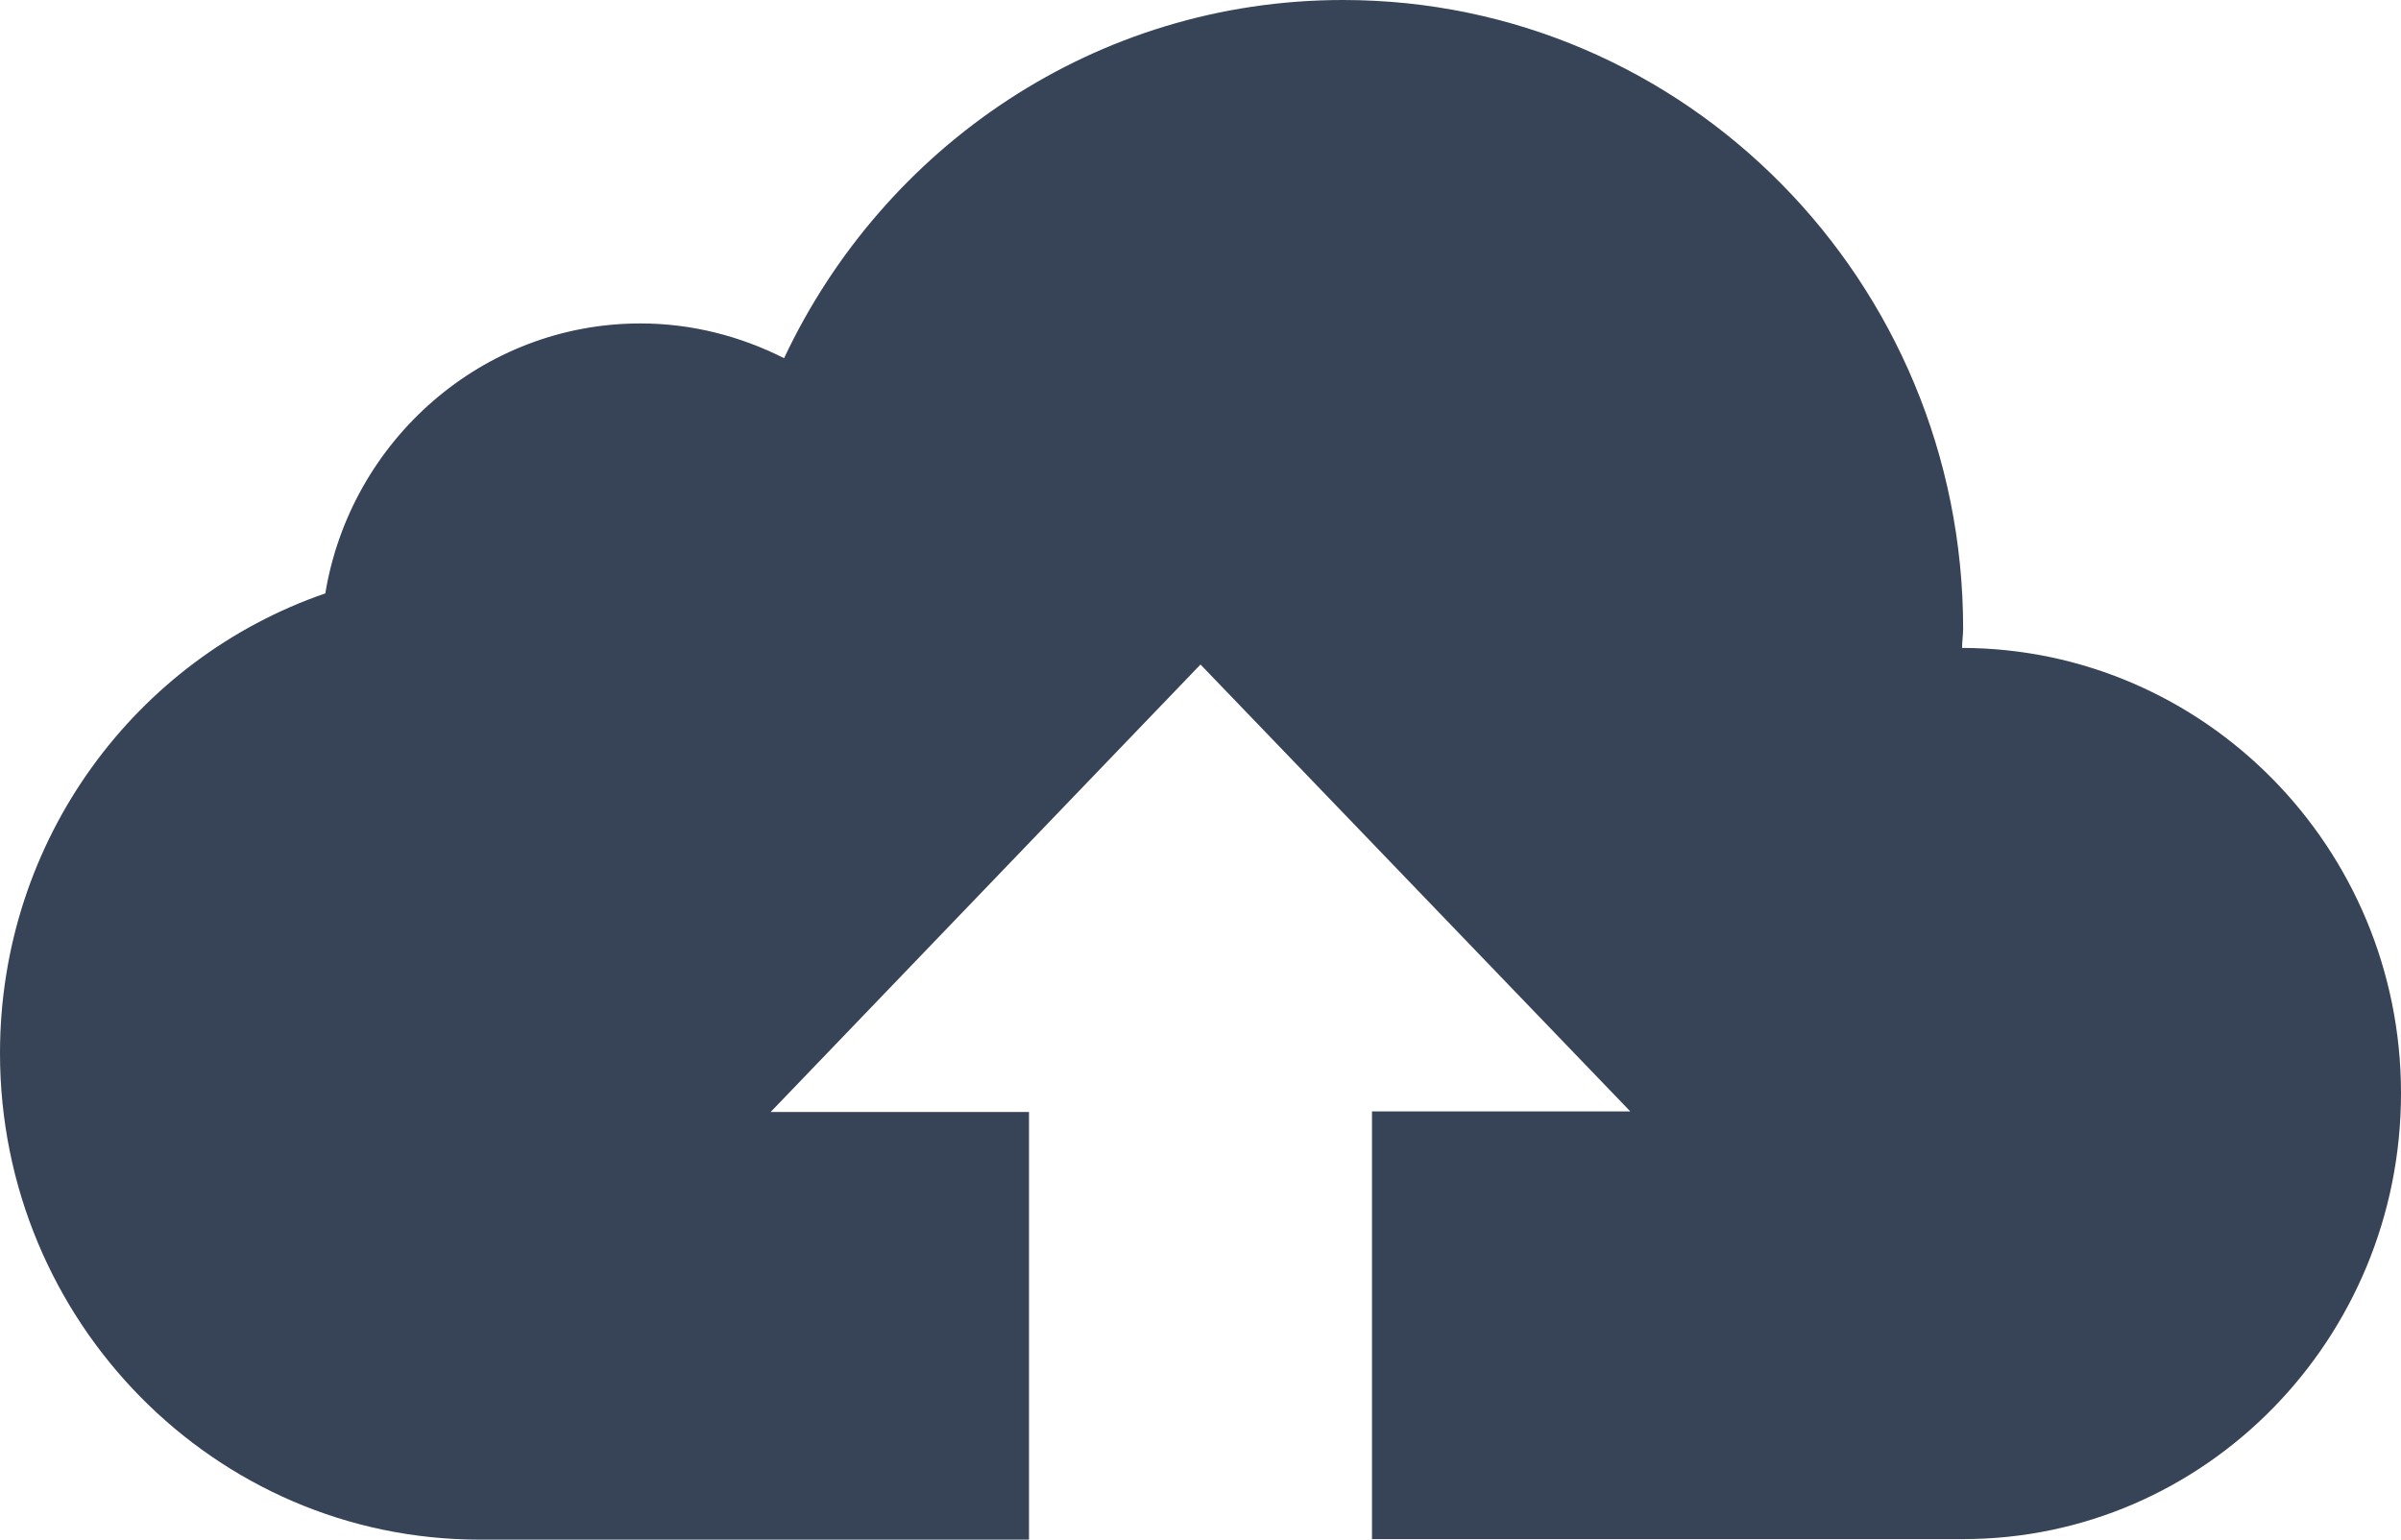 <svg width="304" height="195" viewBox="0 0 304 195" fill="none" xmlns="http://www.w3.org/2000/svg">
<path d="M248.425 82.062C248.425 81.25 248.561 80.438 248.561 79.625C248.561 35.615 213.411 0 170.05 0C138.768 0 111.896 18.552 99.275 45.365C93.779 42.589 87.604 40.964 81.089 40.964C61.071 40.964 44.379 55.792 41.189 75.156C17.168 83.417 0 106.37 0 133.385C0 167.375 27.211 195 60.732 195H130.286V140.833H97.579L152 84.162L206.421 140.766H173.714V194.932H248.561C279.232 194.932 304 169.542 304 138.464C304 107.385 279.096 82.13 248.425 82.062Z" fill="#374356"/>
</svg>
